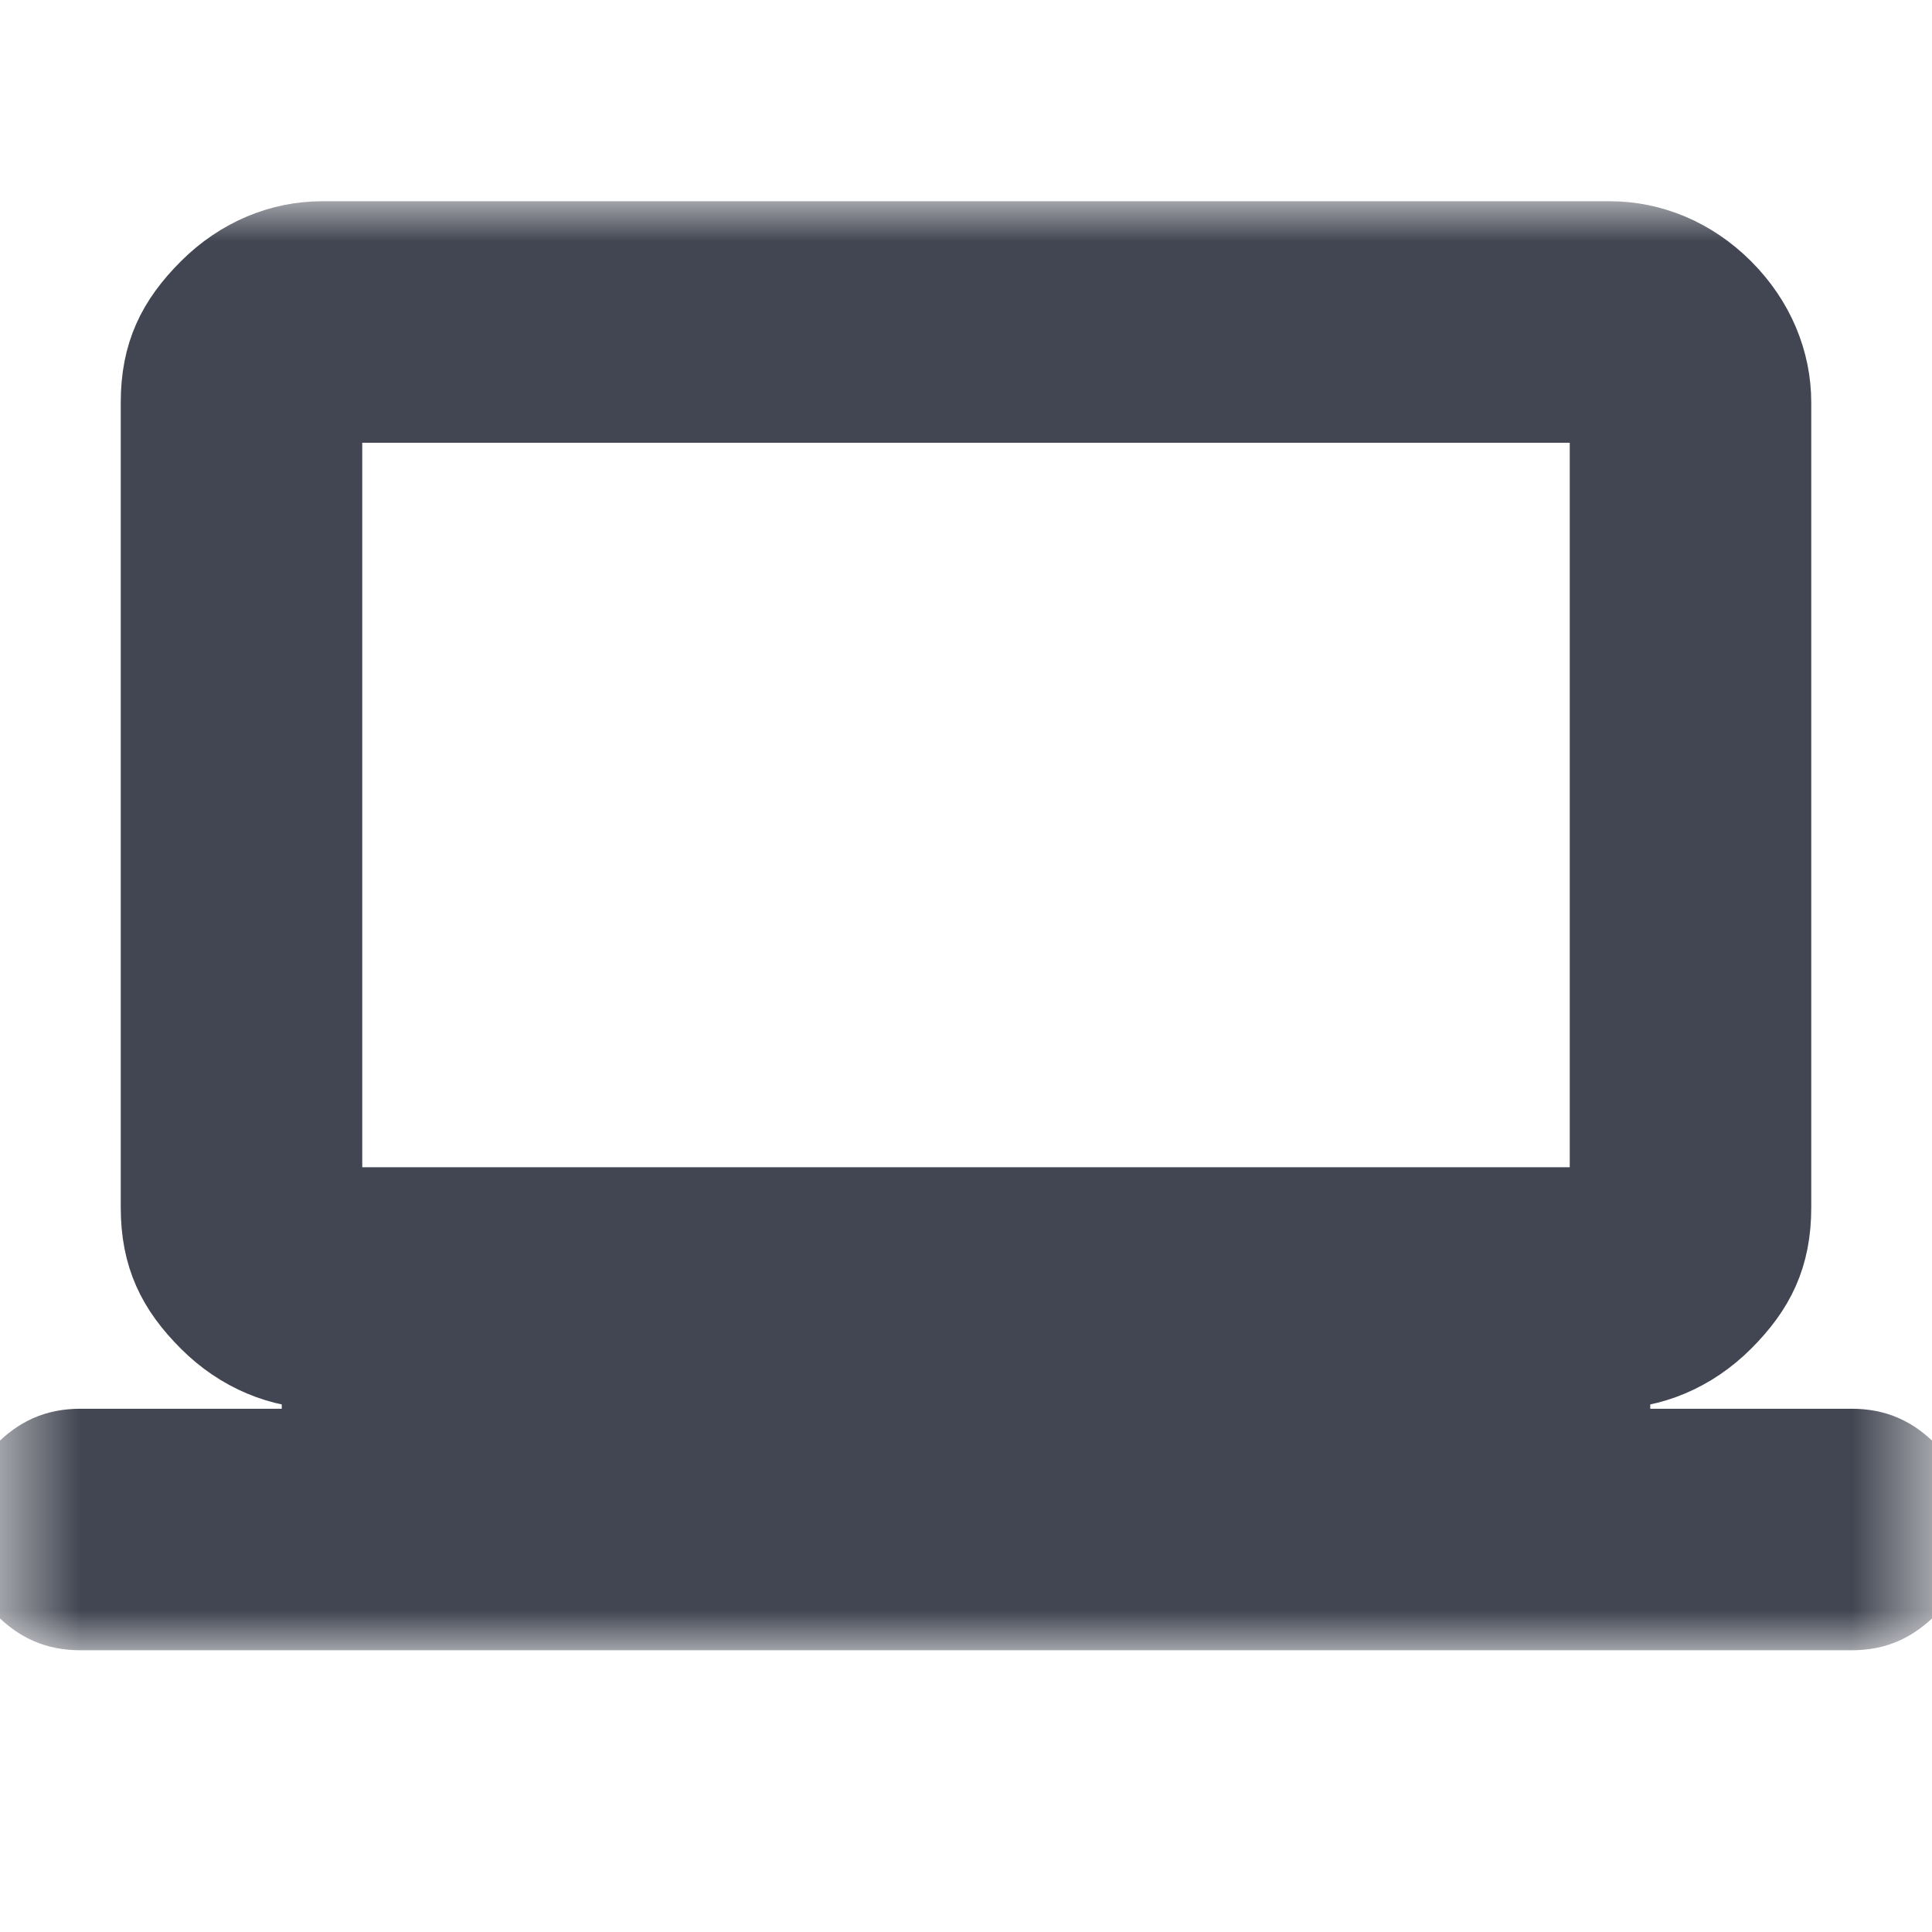 <?xml version="1.0" encoding="utf-8"?>
<!-- Generator: Adobe Illustrator 23.0.2, SVG Export Plug-In . SVG Version: 6.00 Build 0)  -->
<svg version="1.1" id="Layer_1" xmlns="http://www.w3.org/2000/svg" xmlns:xlink="http://www.w3.org/1999/xlink" x="0px" y="0px"
	 viewBox="0 0 24 24" style="enable-background:new 0 0 24 24;" xml:space="preserve">
<style type="text/css">
	.st0{fill:#D9D9D9;filter:url(#Adobe_OpacityMaskFilter);}
	.st1{mask:url(#mask0_6001_103_1_);}
	.st2{fill:#424652;stroke:#424652;stroke-miterlimit:10;}
</style>
<g>
	<g id="laptop_windows">
		<defs>
			<filter id="Adobe_OpacityMaskFilter" filterUnits="userSpaceOnUse" x="-0.5" y="2.5" width="25" height="18">
				<feColorMatrix  type="matrix" values="1 0 0 0 0  0 1 0 0 0  0 0 1 0 0  0 0 0 1 0"/>
			</filter>
		</defs>
		<mask maskUnits="userSpaceOnUse" x="-0.5" y="2.5" width="25" height="18" id="mask0_6001_103_1_">
			<rect y="0" class="st0" width="24" height="24"/>
		</mask>
		<g class="st1">
			<path id="laptop_windows_2" class="st2" d="M1,20c-0.3,0-0.5-0.1-0.7-0.3C0.1,19.5,0,19.3,0,19s0.1-0.5,0.3-0.7
				C0.5,18.1,0.7,18,1,18h3v-1c-0.5,0-1-0.2-1.4-0.6C2.2,16,2,15.6,2,15V5c0-0.6,0.2-1,0.6-1.4S3.5,3,4,3h16c0.5,0,1,0.2,1.4,0.6
				C21.8,4,22,4.5,22,5v10c0,0.6-0.2,1-0.6,1.4C21,16.8,20.5,17,20,17v1h3c0.3,0,0.5,0.1,0.7,0.3S24,18.7,24,19s-0.1,0.5-0.3,0.7
				S23.3,20,23,20H1z M4,15h16V5H4V15z"/>
		</g>
	</g>
</g>
</svg>
